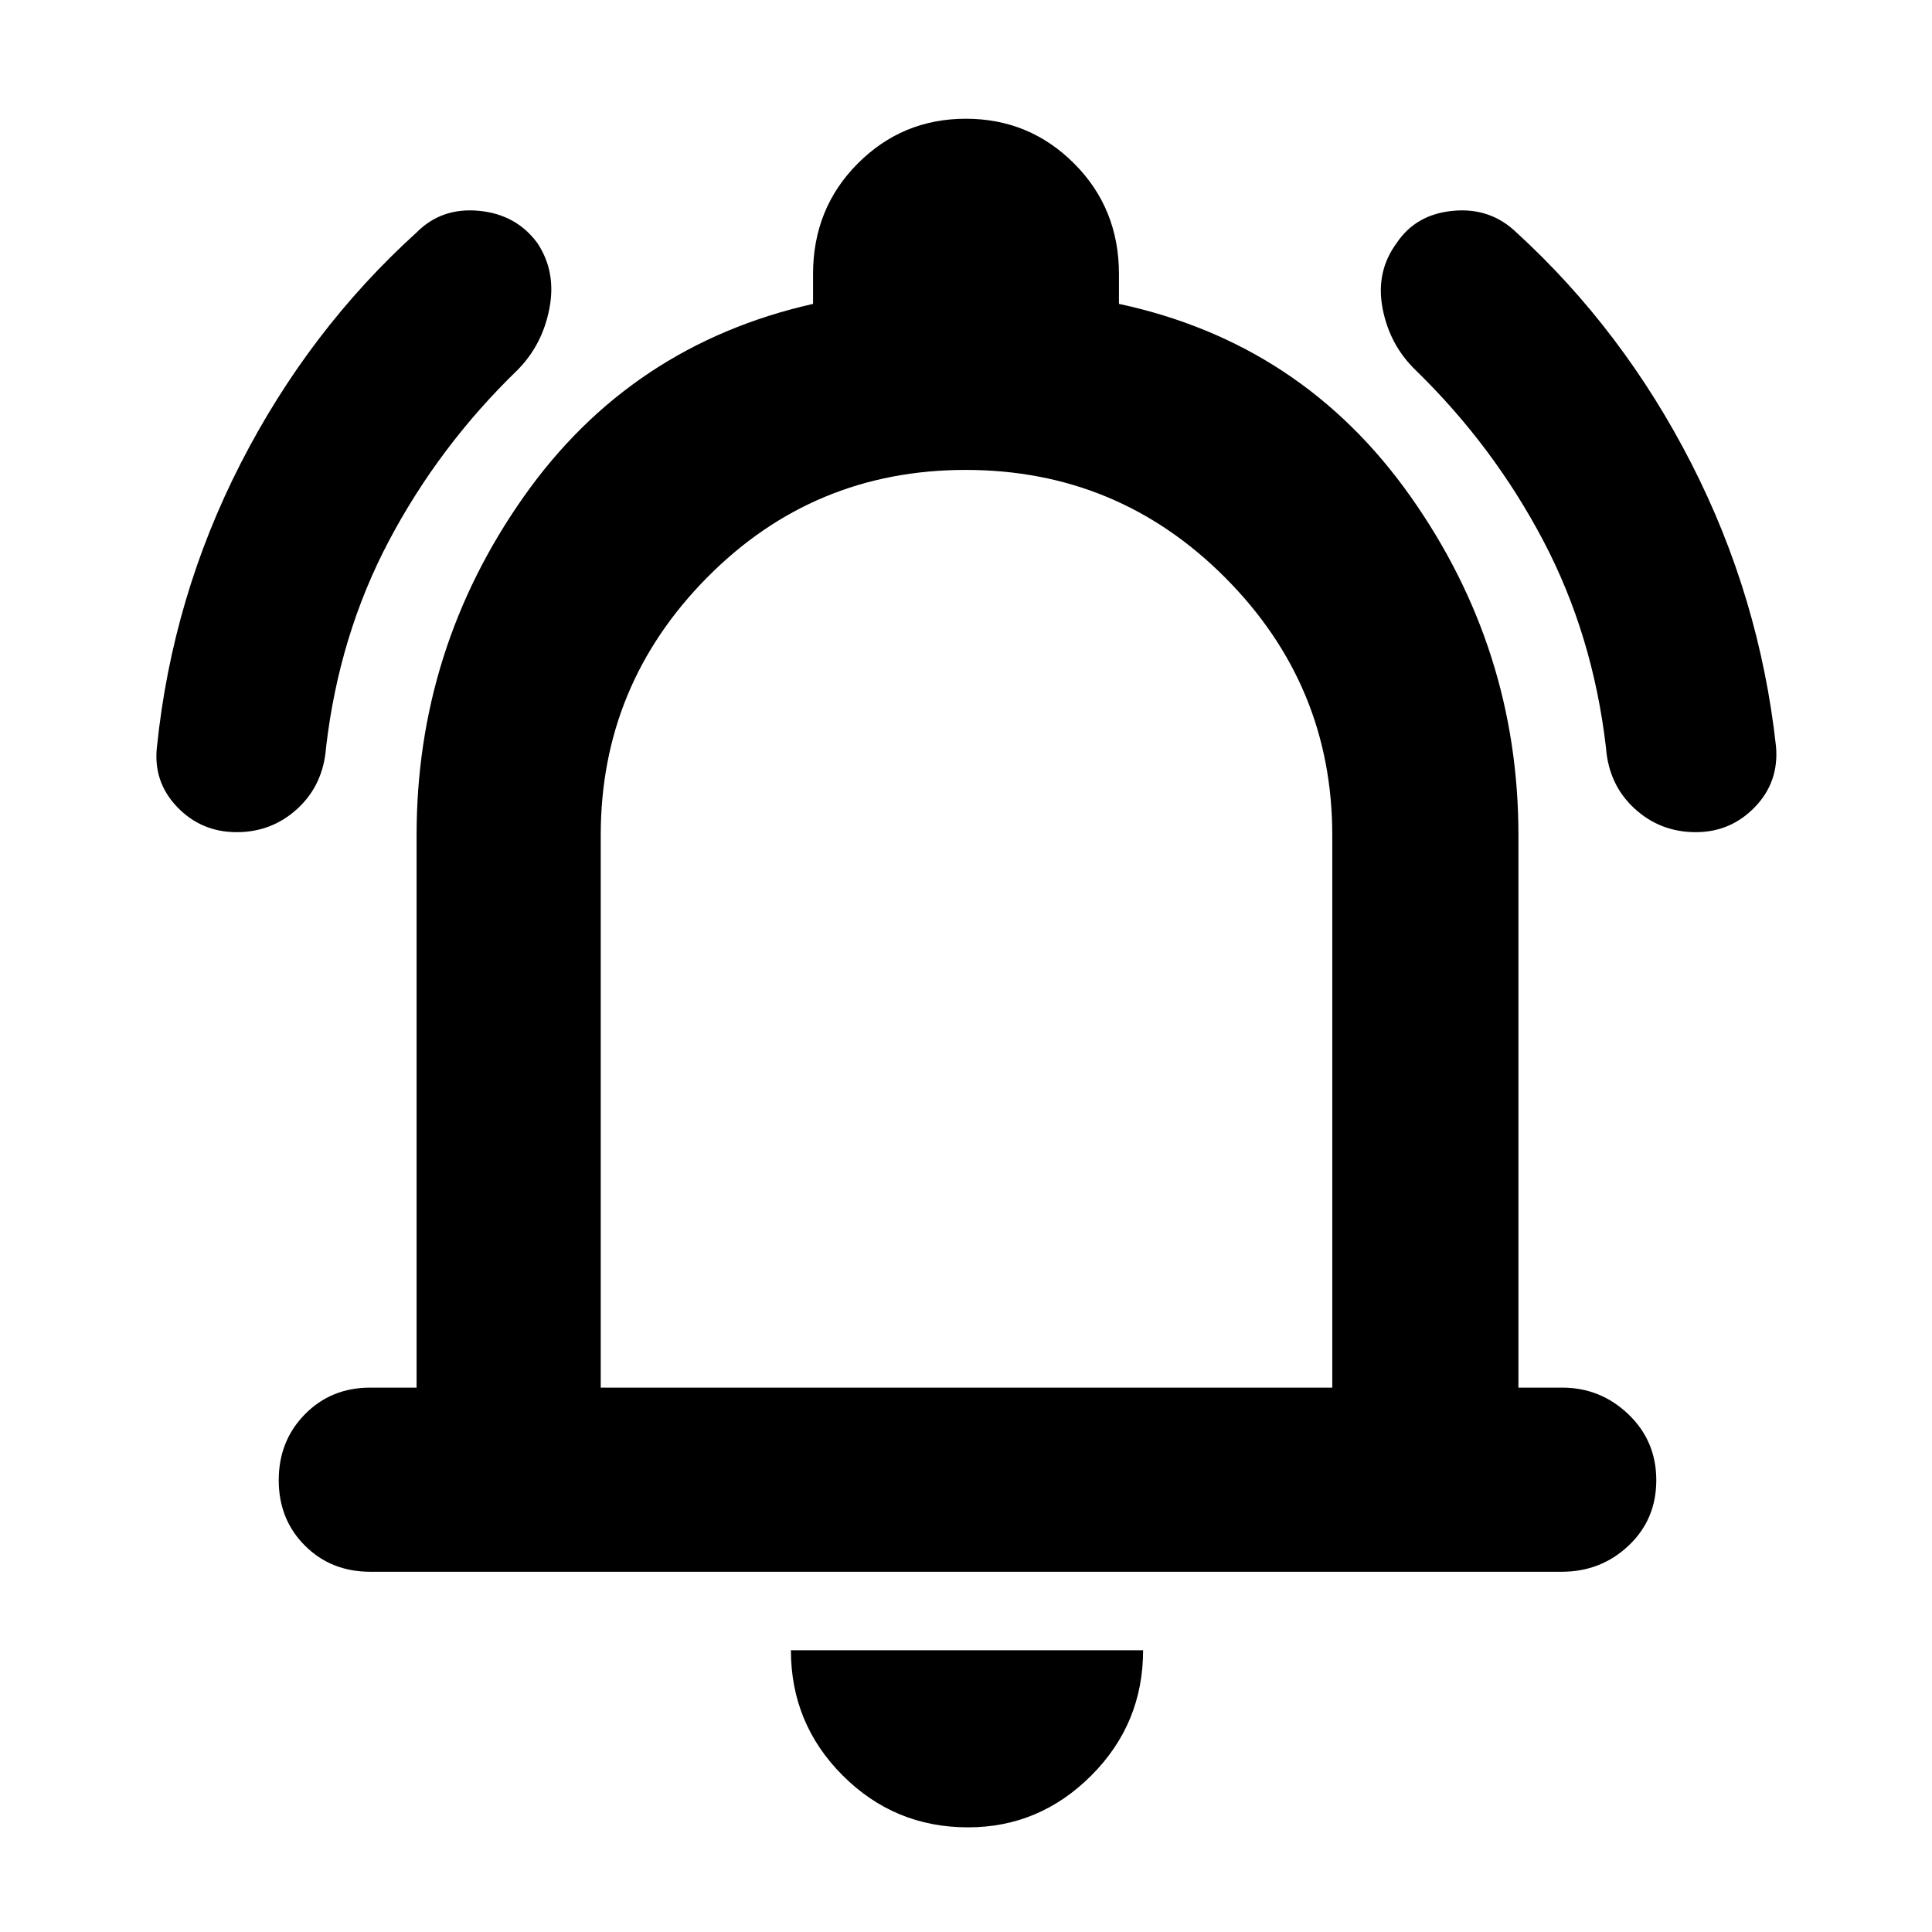 <svg xmlns="http://www.w3.org/2000/svg" height="48" viewBox="0 -960 960 960" width="48"><path d="M184-179q-19.5 0-32.5-13t-13-32.5q0-19.5 13-32.75T184-270.5h23V-545q0-92.5 53.11-168T404-809v-14.8q0-32.66 22.19-54.93Q448.38-901 479.94-901t53.81 22.27Q556-856.46 556-823.8v14.8q91 19.5 144.75 95.5T754.5-545v274.5h21.75q19.03 0 32.89 13.25T823-224.5q0 19.5-13.75 32.5T776-179H184Zm296-319Zm1 446q-36.5 0-62.25-25.75T393-140h175q0 36.5-25.75 62.25T481-52ZM298.5-270.5H662V-545q0-74.62-53.29-128.06T479.84-726.5q-75.59 0-128.46 53.44Q298.5-619.62 298.5-545v274.5Zm-180.9-276q-17.6 0-29.6-12.55Q76-571.59 78-589q7.68-74.48 41.59-140.74Q153.5-796 207-844.5q12.42-12.5 30.96-10.75t29.04 16q9.5 14.25 6 32.5T257-776q-38.78 37.59-63.64 84.54Q168.5-644.5 162-588.5q-1.37 18.44-14.08 30.22-12.72 11.78-30.32 11.78Zm725.03 0q-17.69 0-30.48-11.78-12.78-11.78-14.15-30.22-6.5-56-31.22-102.96-24.72-46.95-63.28-84.54-13-12.5-16.5-30.75t7-32.5q9.5-14.25 28-16t31.5 10.75q53 48.5 86.91 114.76T882.5-589q1.5 17.62-10.54 30.06-12.04 12.44-29.33 12.44Z"/></svg>